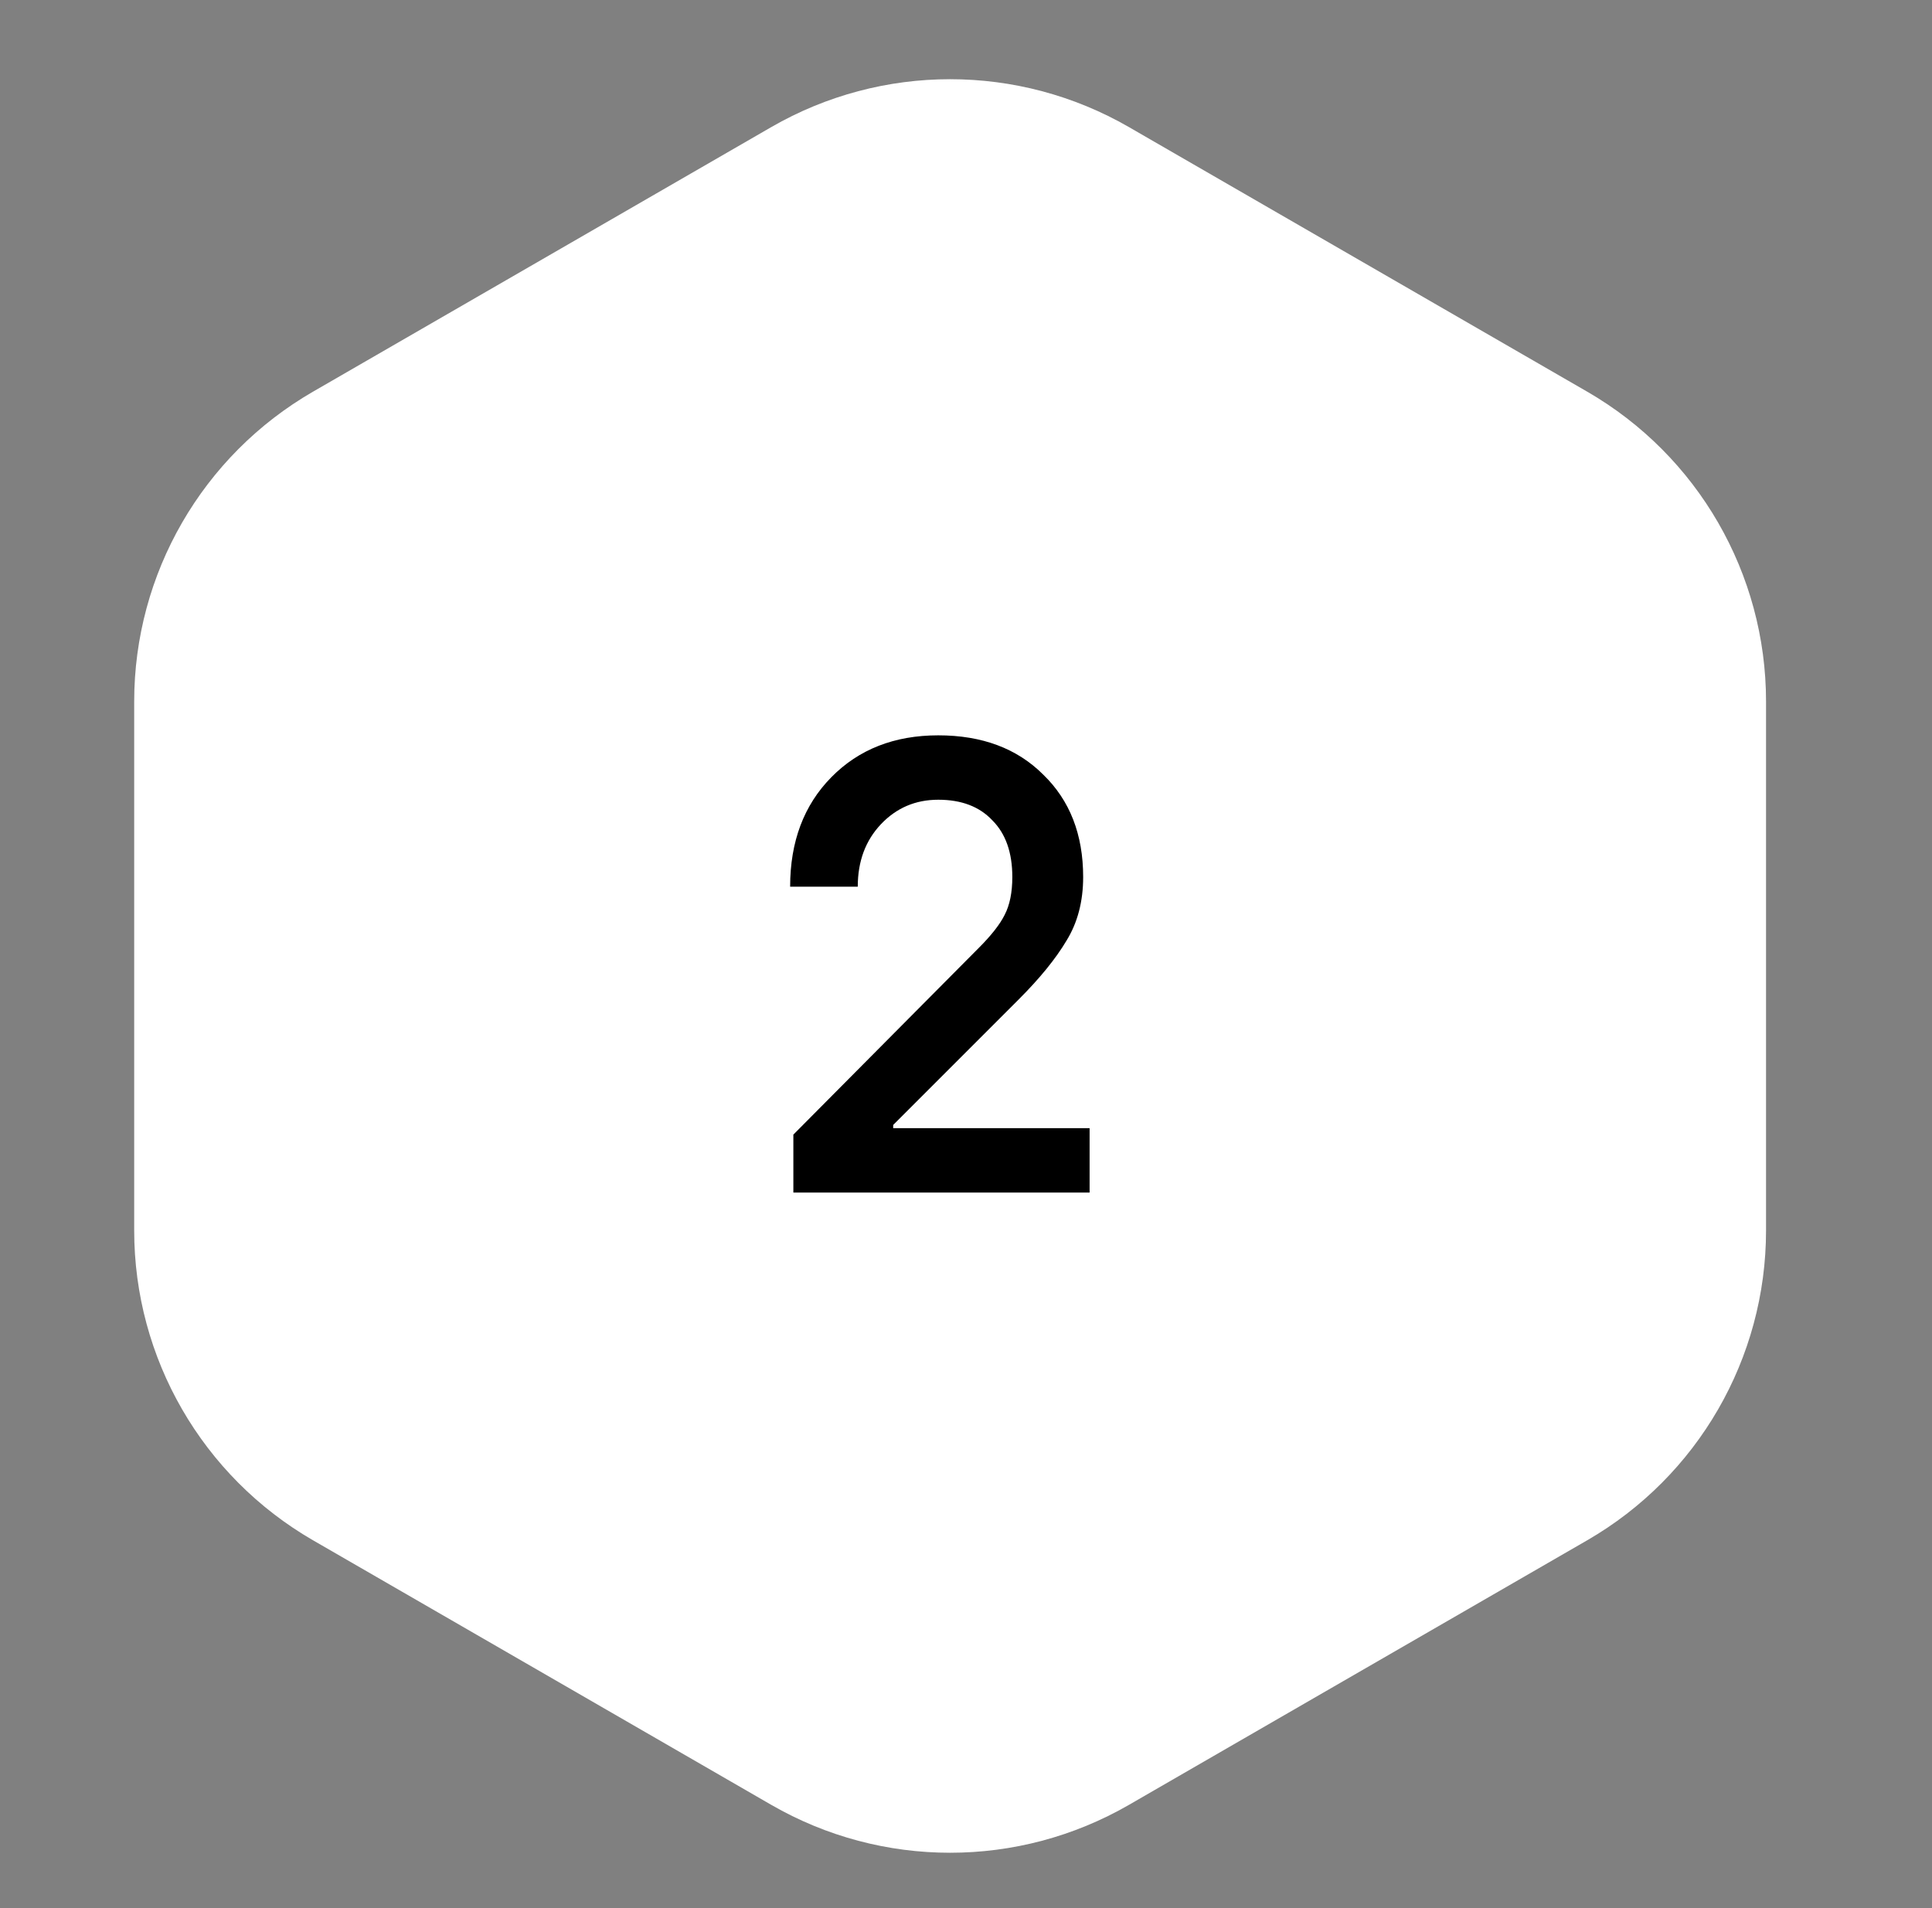 <svg width="81" height="80" viewBox="0 0 81 80" fill="none" xmlns="http://www.w3.org/2000/svg">
<rect x="0" y="0" width="81" height="80" fill="#808080" stroke="none"/>
<path d="M32.334 5.33C36.975 2.651 42.693 2.651 47.334 5.33L66.542 16.42C71.183 19.099 74.042 24.051 74.042 29.41L74.042 51.59C74.042 56.949 71.183 61.901 66.542 64.58L47.334 75.67C42.693 78.349 36.975 78.349 32.334 75.67L13.126 64.58C8.485 61.901 5.626 56.949 5.626 51.59L5.626 29.41C5.626 24.051 8.485 19.099 13.126 16.42L32.334 5.33Z" fill="white"/>
<path d="M33.262 50V47.57L41.038 39.74C41.56 39.218 41.92 38.759 42.118 38.363C42.334 37.949 42.442 37.418 42.442 36.77C42.442 35.744 42.163 34.952 41.605 34.394C41.065 33.818 40.309 33.53 39.337 33.53C38.383 33.53 37.582 33.872 36.934 34.556C36.286 35.24 35.962 36.113 35.962 37.175H33.127C33.127 35.285 33.703 33.755 34.855 32.585C36.007 31.415 37.501 30.83 39.337 30.83C41.173 30.83 42.64 31.379 43.738 32.477C44.854 33.557 45.412 34.988 45.412 36.77C45.412 37.796 45.178 38.687 44.71 39.443C44.26 40.199 43.594 41.018 42.712 41.9L37.447 47.165V47.3H45.682V50H33.262Z" fill="black"/>
</svg>
